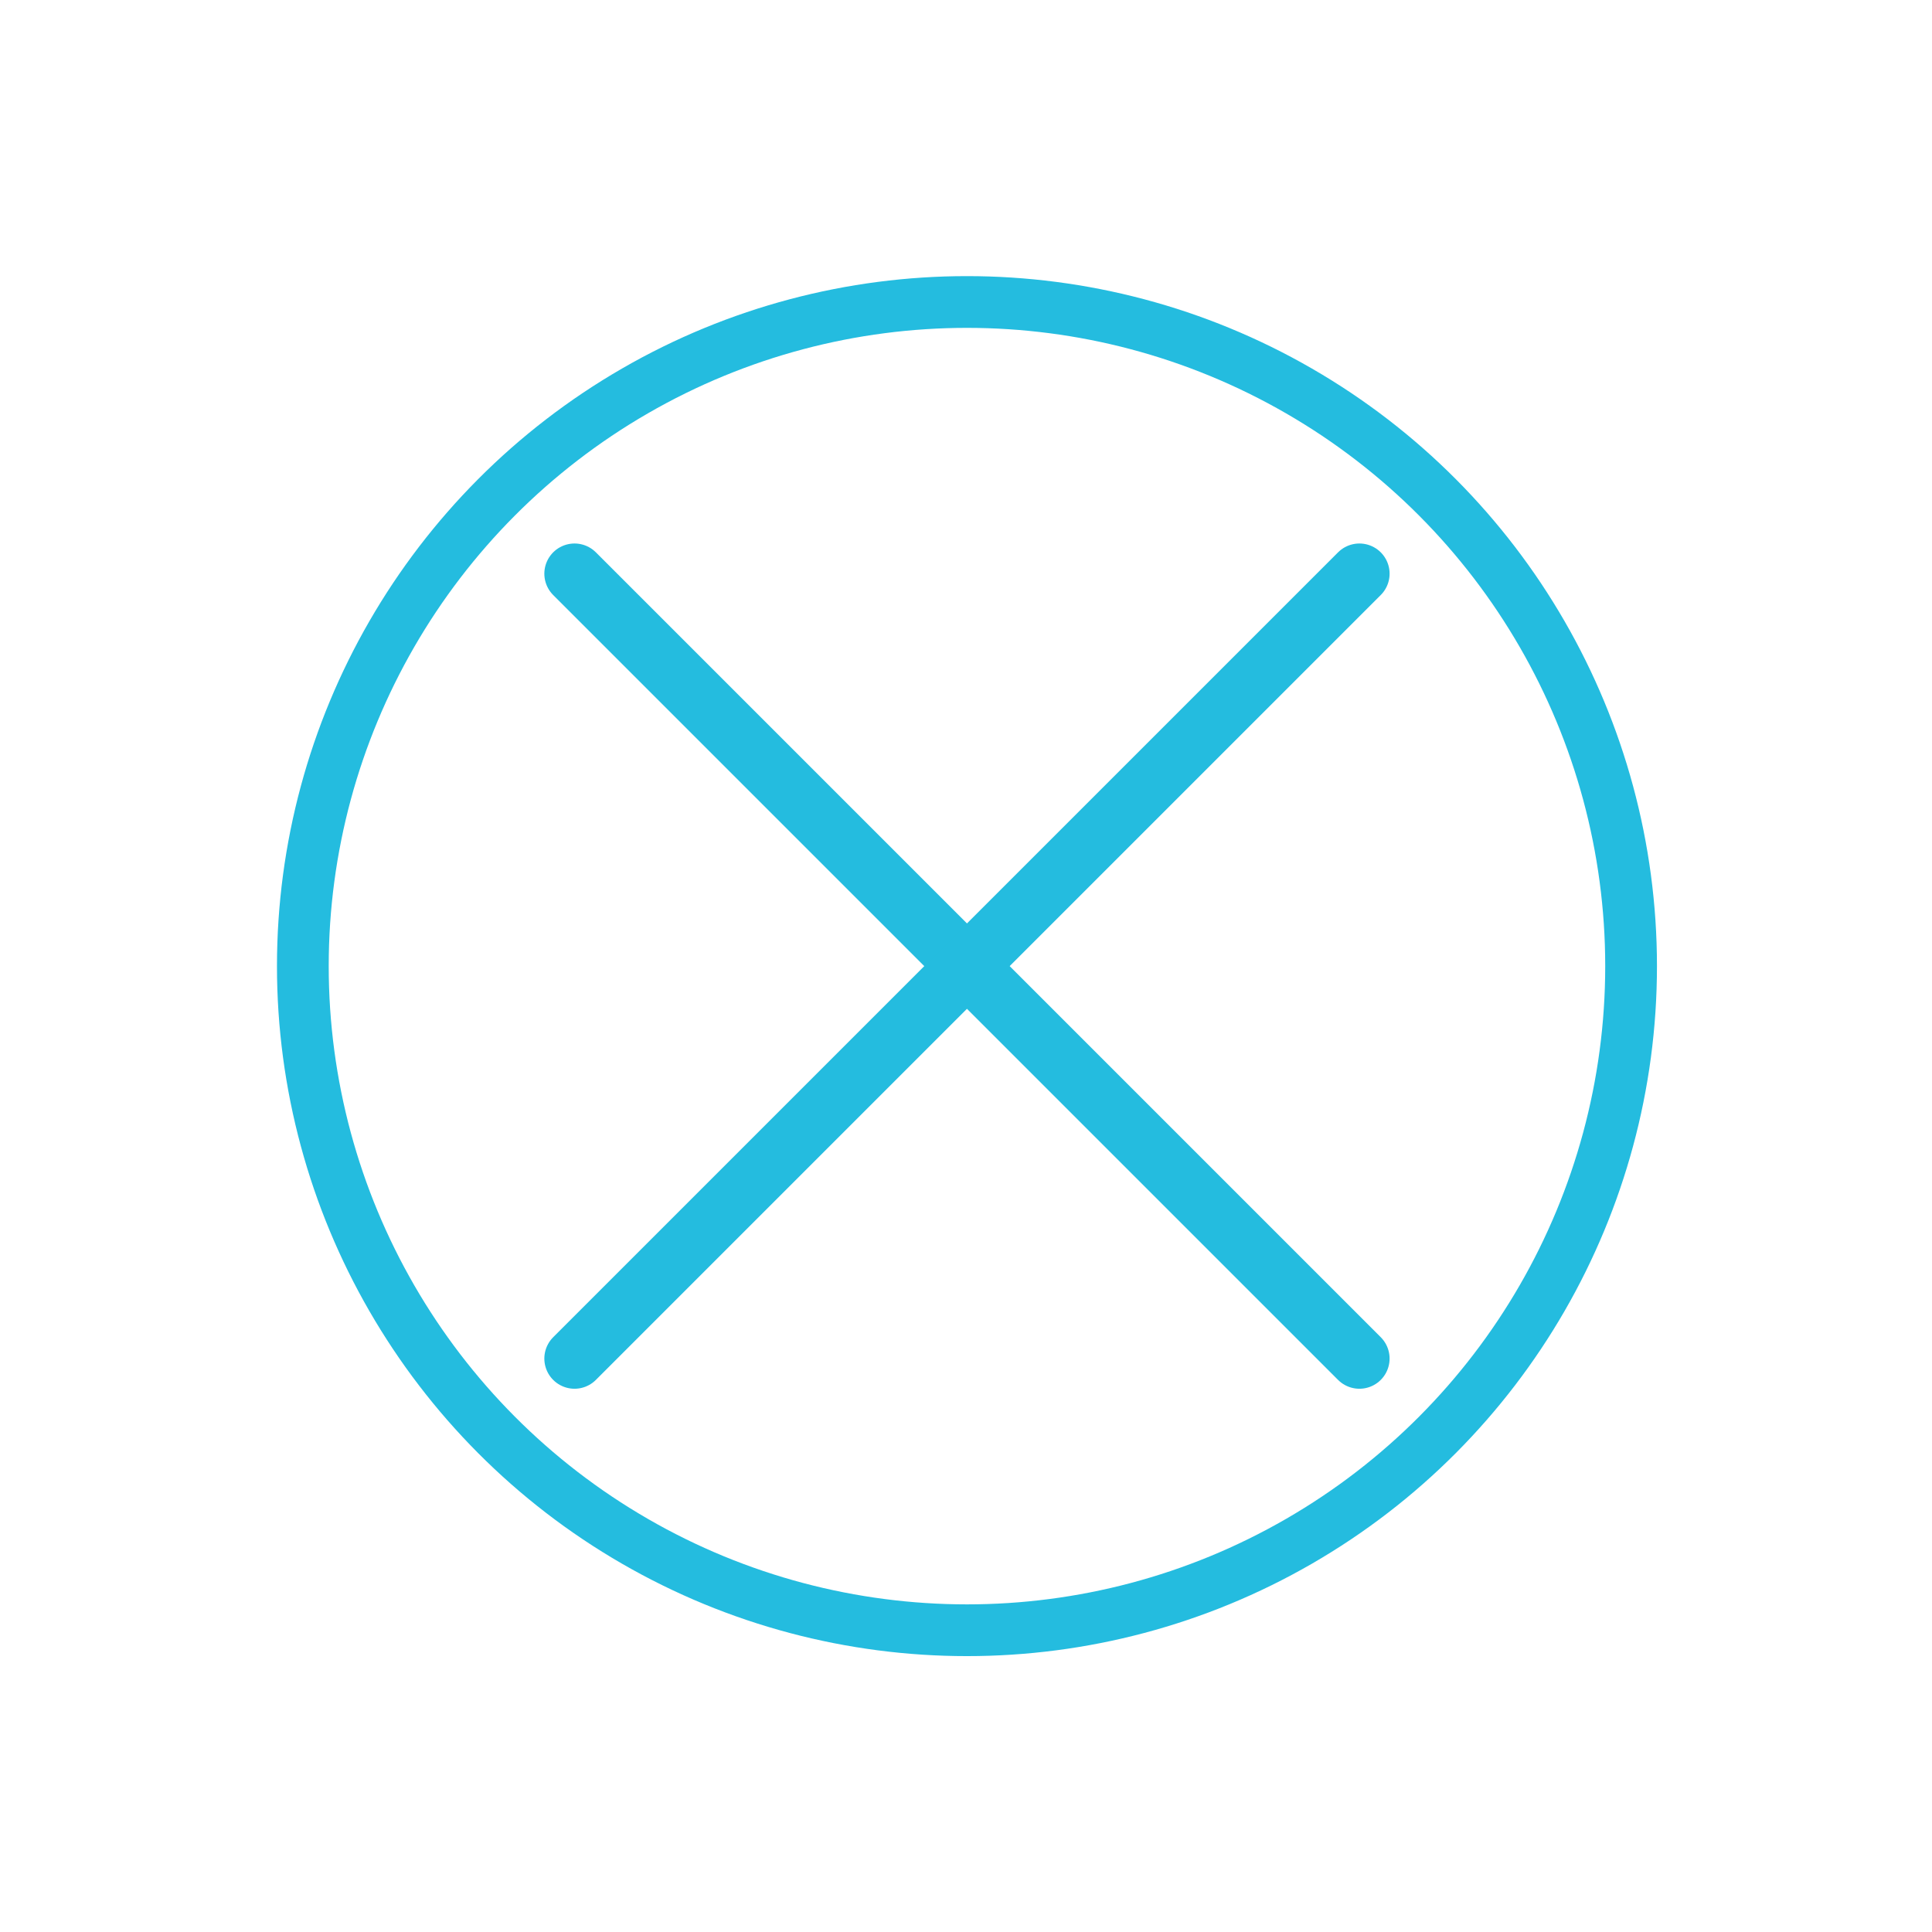 <?xml version="1.0" encoding="utf-8"?>
<!-- Generator: Adobe Illustrator 16.0.0, SVG Export Plug-In . SVG Version: 6.00 Build 0)  -->
<!DOCTYPE svg PUBLIC "-//W3C//DTD SVG 1.1//EN" "http://www.w3.org/Graphics/SVG/1.1/DTD/svg11.dtd">
<svg version="1.1" id="Layer_1" xmlns="http://www.w3.org/2000/svg" xmlns:xlink="http://www.w3.org/1999/xlink" x="0px" y="0px"
	 width="32px" height="32px" viewBox="0 0 32 32" enable-background="new 0 0 32 32" xml:space="preserve">
<line fill="none" stroke="#24BCDF" stroke-linecap="round" stroke-miterlimit="10" x1="9.516" y1="9.502" x2="22.516" y2="22.502"/>
<line fill="none" stroke="#24BCDF" stroke-linecap="round" stroke-miterlimit="10" x1="22.516" y1="9.502" x2="9.516" y2="22.502"/>
<circle fill="none" stroke="#24BCDF" stroke-width="0.857" stroke-linecap="round" stroke-miterlimit="10" cx="16.016" cy="16.002" r="11"/>
</svg>
